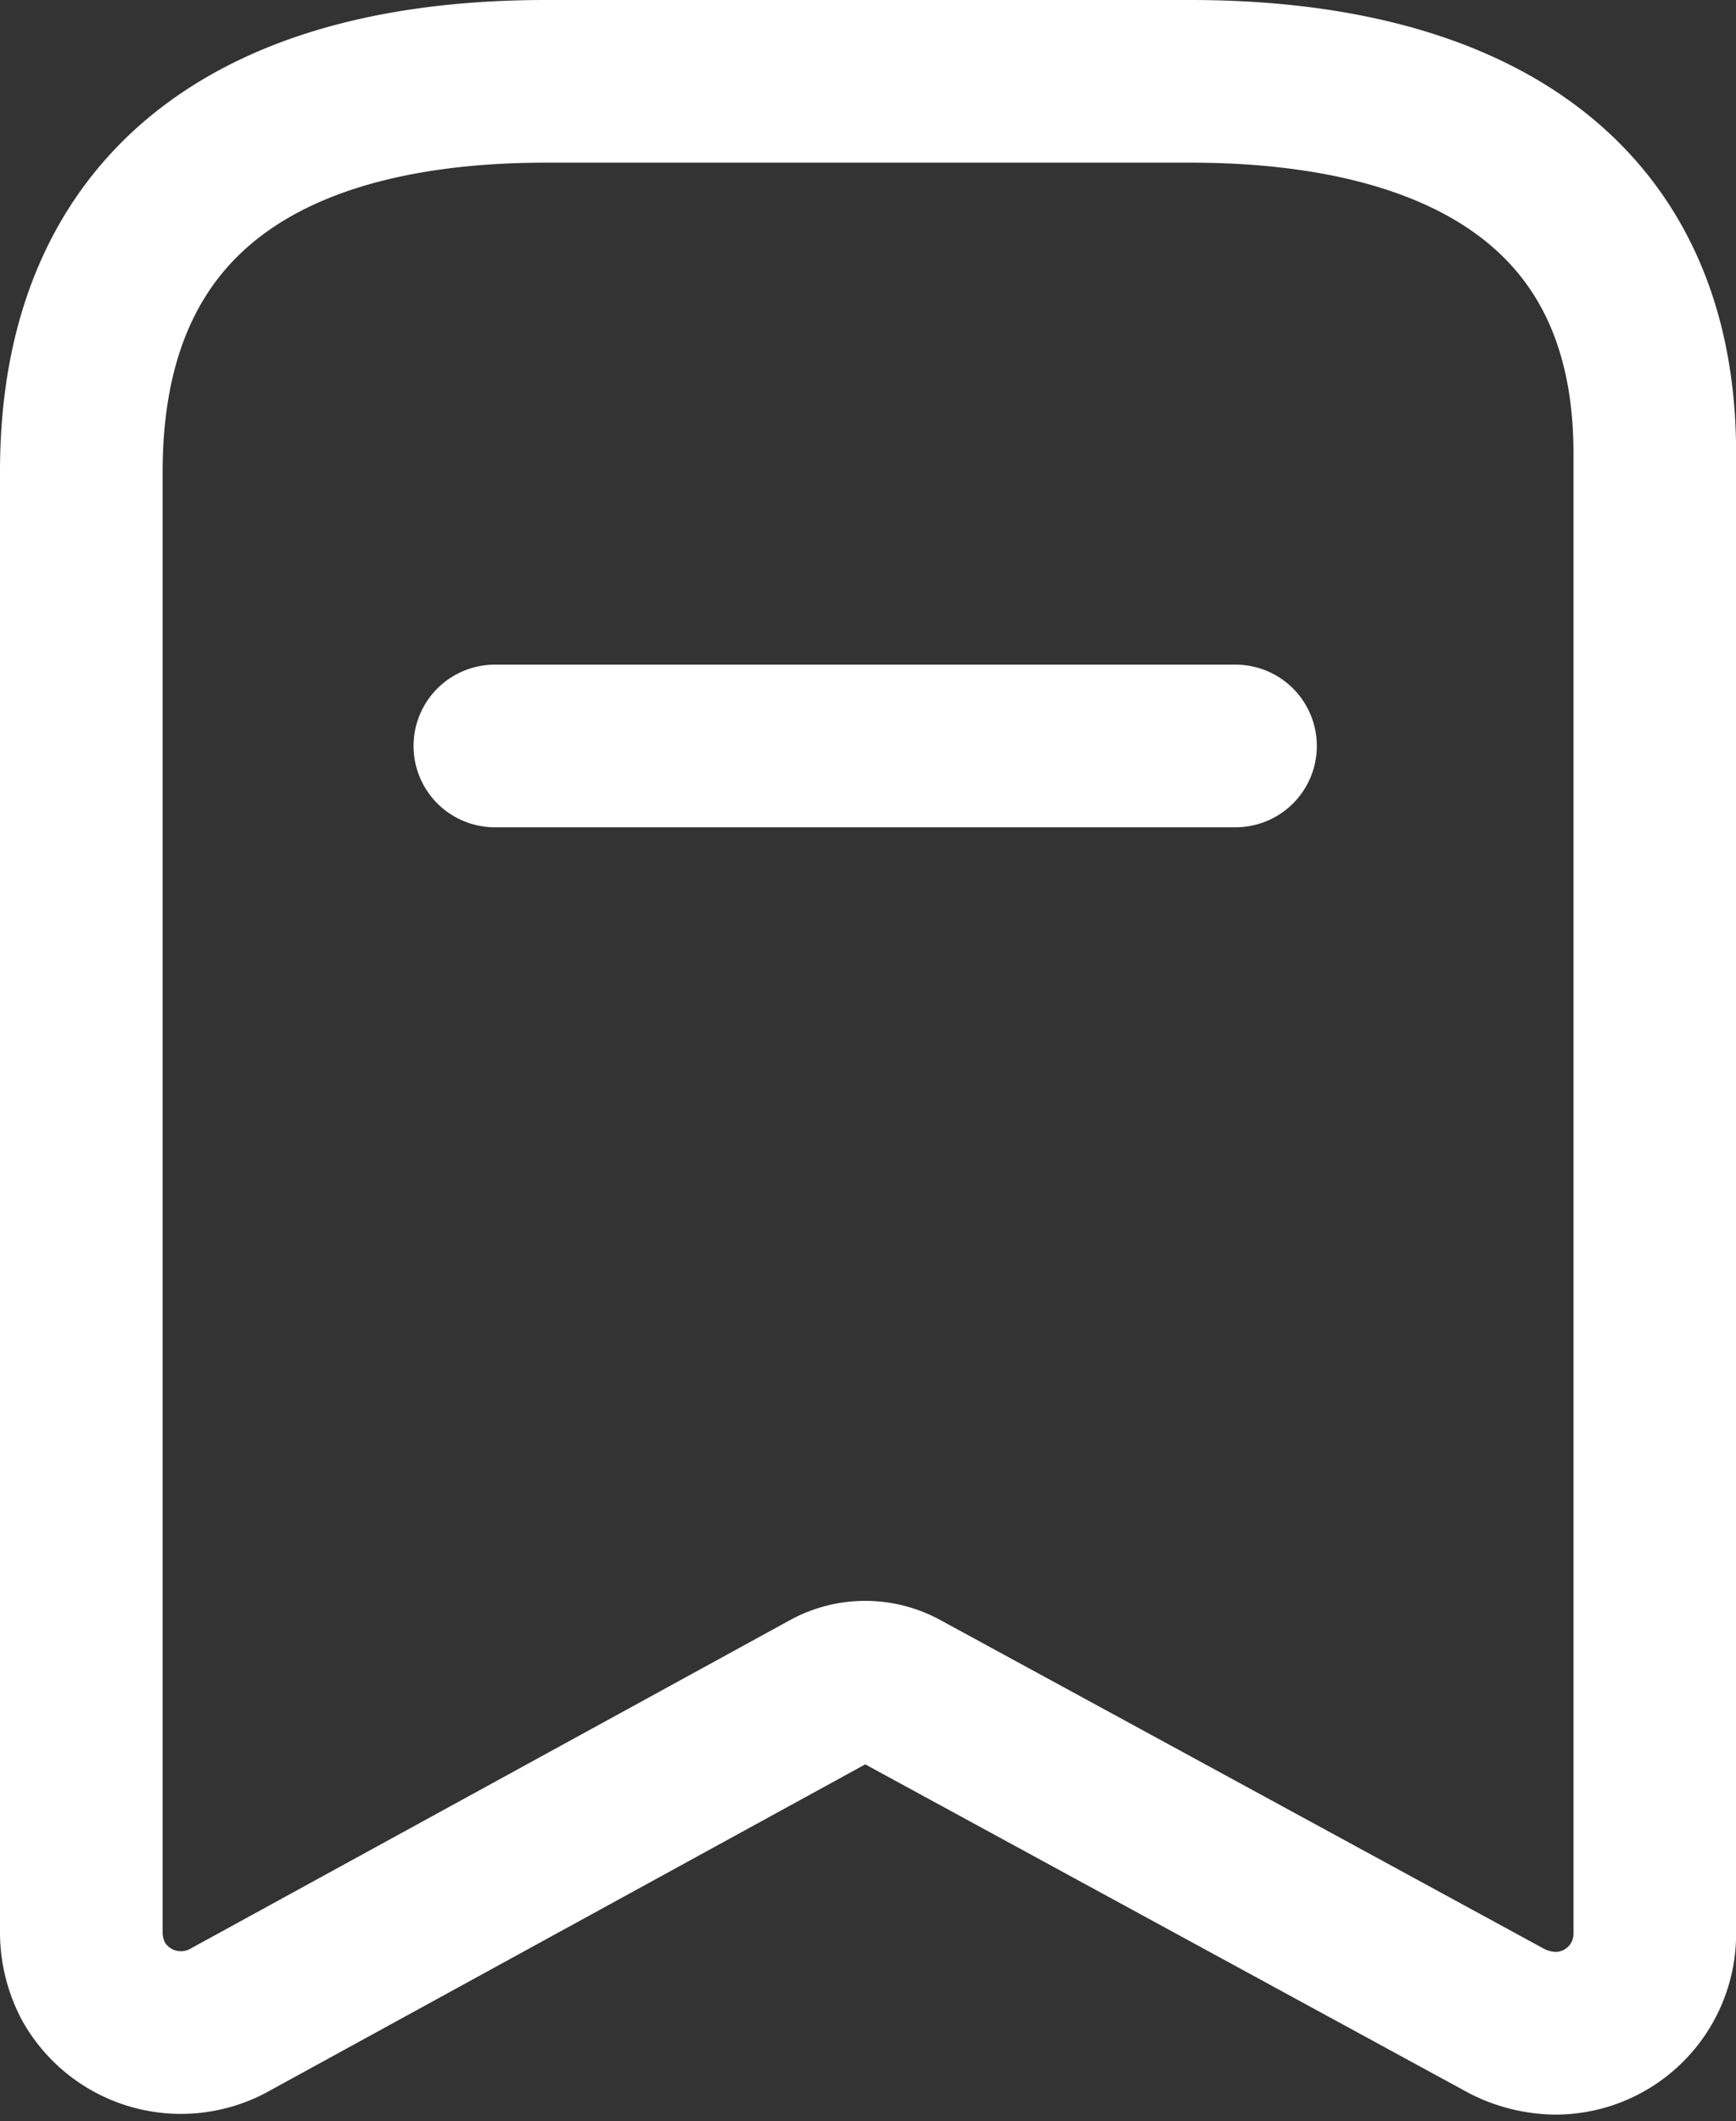 <svg xmlns="http://www.w3.org/2000/svg" width="16.011" height="19.56" viewBox="0 0 16.011 19.56">
  <rect x="0" y="0" width="16.011" height="19.56" fill="#333333" stroke="none"/>
  <g id="bookmark" transform="translate(-110.994 -266.25)">
    <g id="Iconly_Light_Bookmark" data-name="Iconly/Light/Bookmark" transform="translate(111.744 267)">
      <g id="Bookmark-2" data-name="Bookmark">
        <path id="Path_33968" d="M6.9,14.846,1.346,17.889A.926.926,0,0,1,.111,17.52h0A.977.977,0,0,1,0,17.083V3.6C0,1.029,1.757,0,4.286,0h5.94c2.451,0,4.286.96,4.286,3.429V17.083a.917.917,0,0,1-.917.917,1.011,1.011,0,0,1-.446-.111L7.56,14.846A.694.694,0,0,0,6.9,14.846Z" fill="none" stroke="#fff" stroke-linecap="round" stroke-linejoin="round" stroke-miterlimit="10" stroke-width="1.5"/>
        <path id="Line_209" d="M0,.458H6.831" transform="translate(3.814 5.671)" fill="none" stroke="#fff" stroke-linecap="round" stroke-linejoin="round" stroke-miterlimit="10" stroke-width="1.5"/>
      </g>
    </g>
  </g>
</svg>
